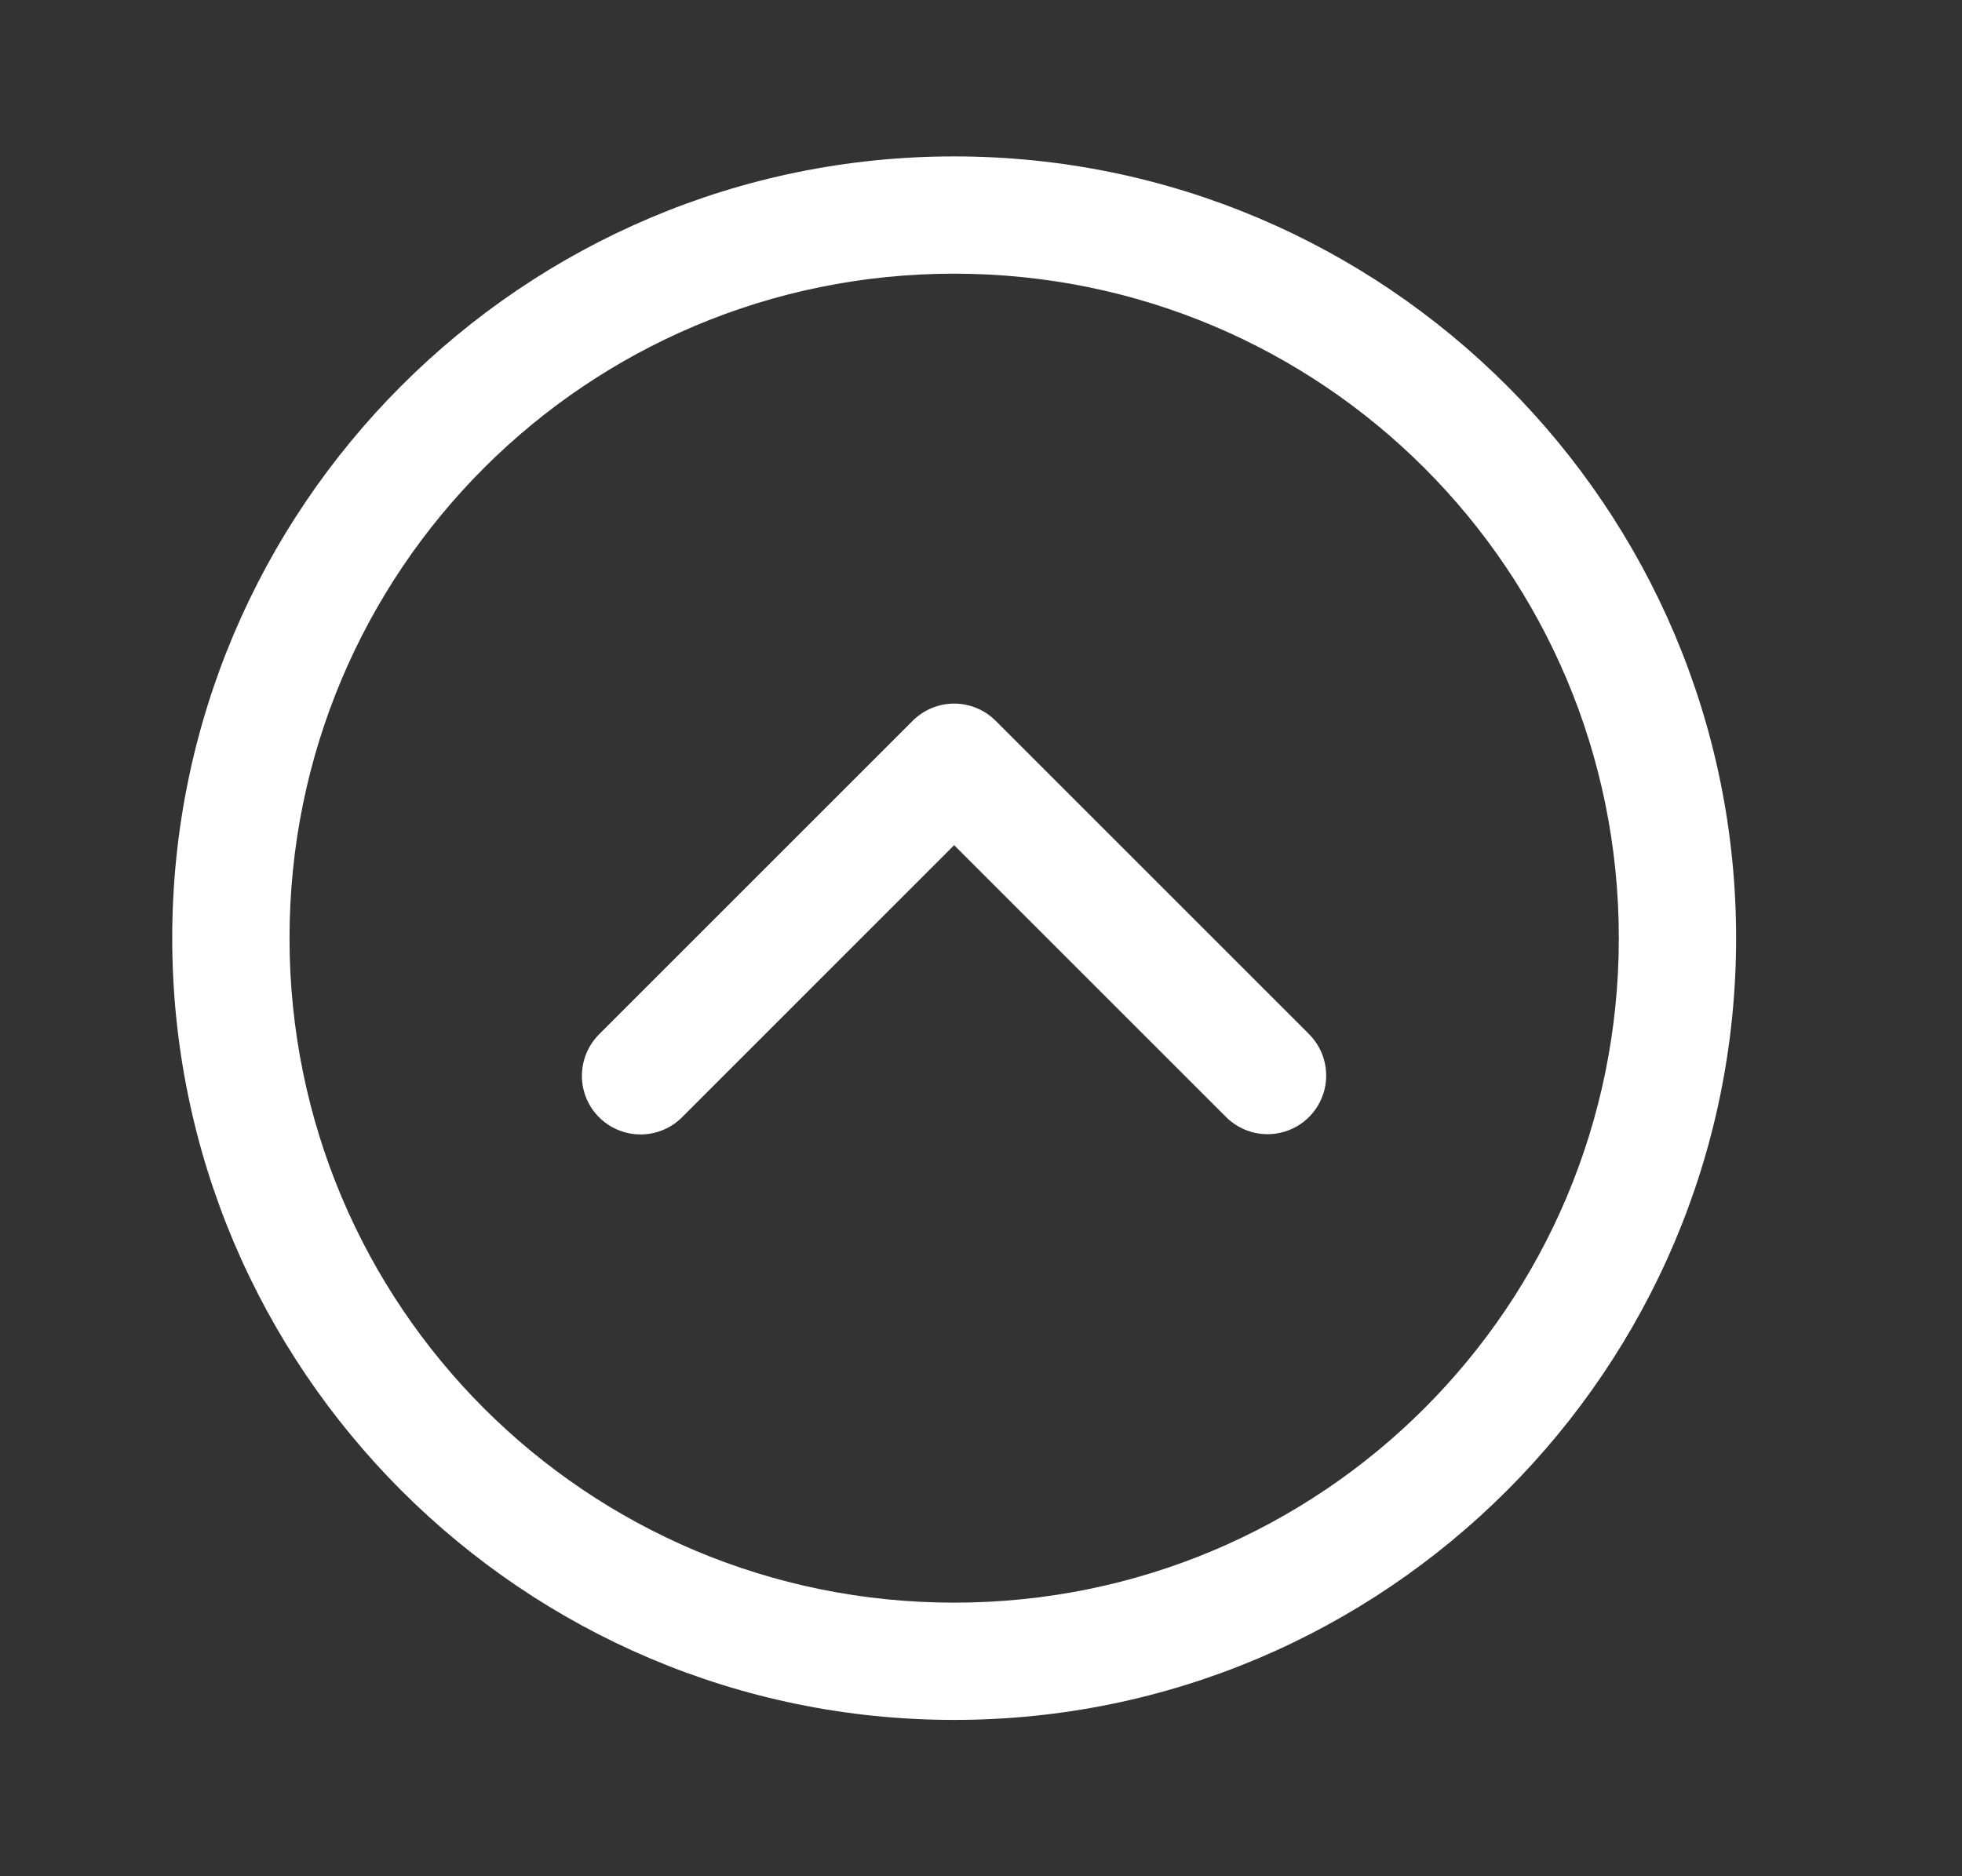 <svg width="23" height="22" viewBox="0 0 23 22" fill="none" xmlns="http://www.w3.org/2000/svg">
<rect x="0" y="0" width="23" height="22" fill="#333333" stroke="none"/>
<path d="M11.185 20.167C16.24 20.167 20.352 16.055 20.352 11C20.352 5.946 16.24 1.834 11.185 1.834C6.131 1.834 2.019 5.946 2.019 11C2.019 16.055 6.131 20.167 11.185 20.167ZM11.185 18.792C6.874 18.792 3.394 15.312 3.394 11C3.394 6.689 6.874 3.209 11.185 3.209C15.497 3.209 18.977 6.689 18.977 11C18.977 15.312 15.497 18.792 11.185 18.792ZM7.525 13.302C7.707 13.297 7.879 13.222 8.005 13.091L11.185 9.91L14.366 13.091C14.43 13.157 14.507 13.209 14.592 13.245C14.676 13.281 14.767 13.299 14.859 13.299C14.996 13.299 15.13 13.258 15.243 13.182C15.357 13.105 15.445 12.997 15.496 12.87C15.548 12.743 15.56 12.604 15.532 12.47C15.504 12.336 15.436 12.214 15.338 12.118L11.672 8.452C11.543 8.323 11.368 8.25 11.185 8.25C11.003 8.25 10.828 8.323 10.699 8.452L7.033 12.118C6.933 12.214 6.864 12.338 6.836 12.474C6.807 12.61 6.821 12.751 6.874 12.879C6.927 13.007 7.018 13.115 7.134 13.191C7.25 13.266 7.387 13.305 7.525 13.302Z" fill="white"/>
</svg>
